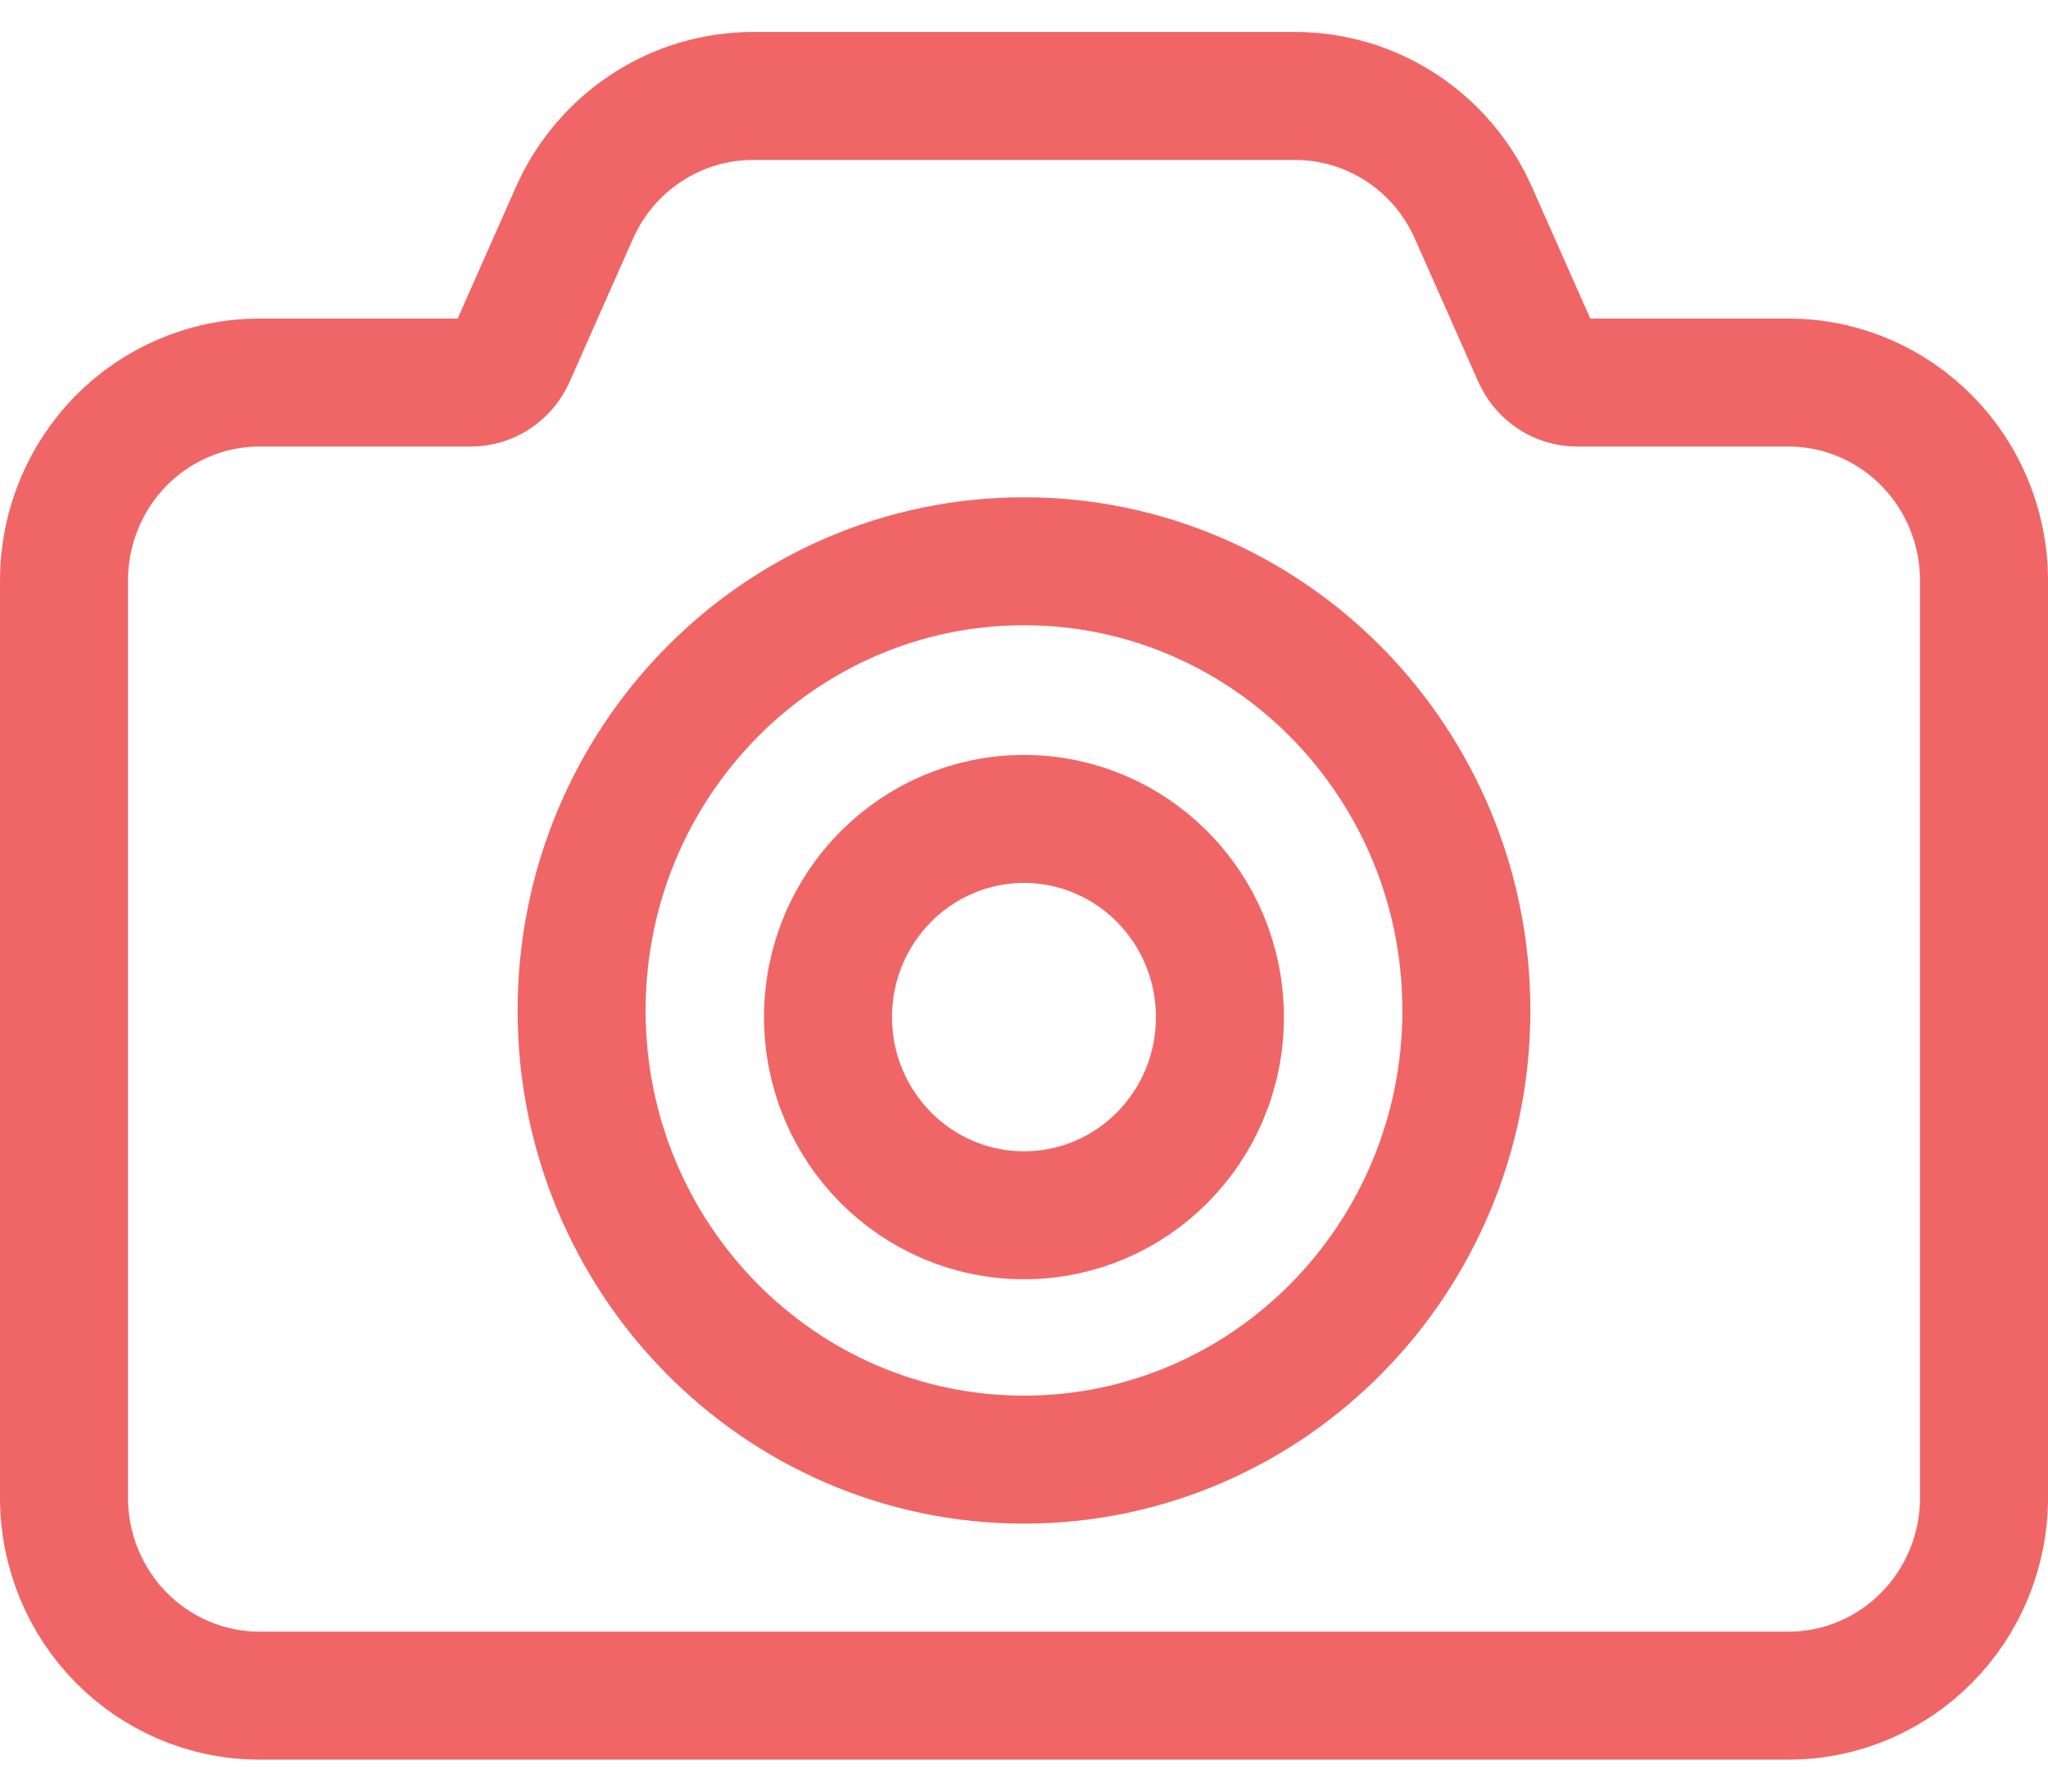 <svg width="32" height="28" viewBox="0 0 32 28" fill="none" xmlns="http://www.w3.org/2000/svg">
<path d="M16 12.799C17.683 12.799 19.061 14.178 19.061 15.897C19.061 17.617 17.683 18.993 16 18.993C14.317 18.993 12.939 17.616 12.938 15.897C12.938 14.178 14.317 12.799 16 12.799Z" stroke="#F06666" stroke-width="2"/>
<path d="M30.108 6.889C29.56 6.331 28.789 5.979 27.947 5.979H24.642C24.375 5.98 24.127 5.819 24.012 5.56L23.022 3.326C22.533 2.22 21.444 1.5 20.236 1.5H11.764C10.556 1.5 9.467 2.22 8.976 3.326L7.987 5.56C7.873 5.819 7.624 5.98 7.358 5.979H4.053C3.212 5.979 2.439 6.331 1.89 6.889C1.341 7.446 1 8.225 1 9.073V23.407C1 24.255 1.341 25.033 1.89 25.59C2.439 26.149 3.212 26.501 4.053 26.5H17.211H27.947C28.789 26.501 29.56 26.149 30.108 25.59C30.659 25.033 31 24.255 31 23.407V9.073C31 8.225 30.659 7.445 30.108 6.889ZM20.89 20.752C19.643 22.022 17.908 22.812 16 22.812C14.091 22.812 12.357 22.022 11.11 20.752C9.861 19.484 9.086 17.724 9.088 15.792C9.087 13.859 9.861 12.101 11.11 10.831C12.356 9.562 14.091 8.771 16 8.772C17.908 8.771 19.643 9.562 20.89 10.831C22.139 12.101 22.913 13.859 22.912 15.792C22.913 17.724 22.139 19.484 20.89 20.752Z" stroke="#F06666" stroke-width="2"/>
</svg>
